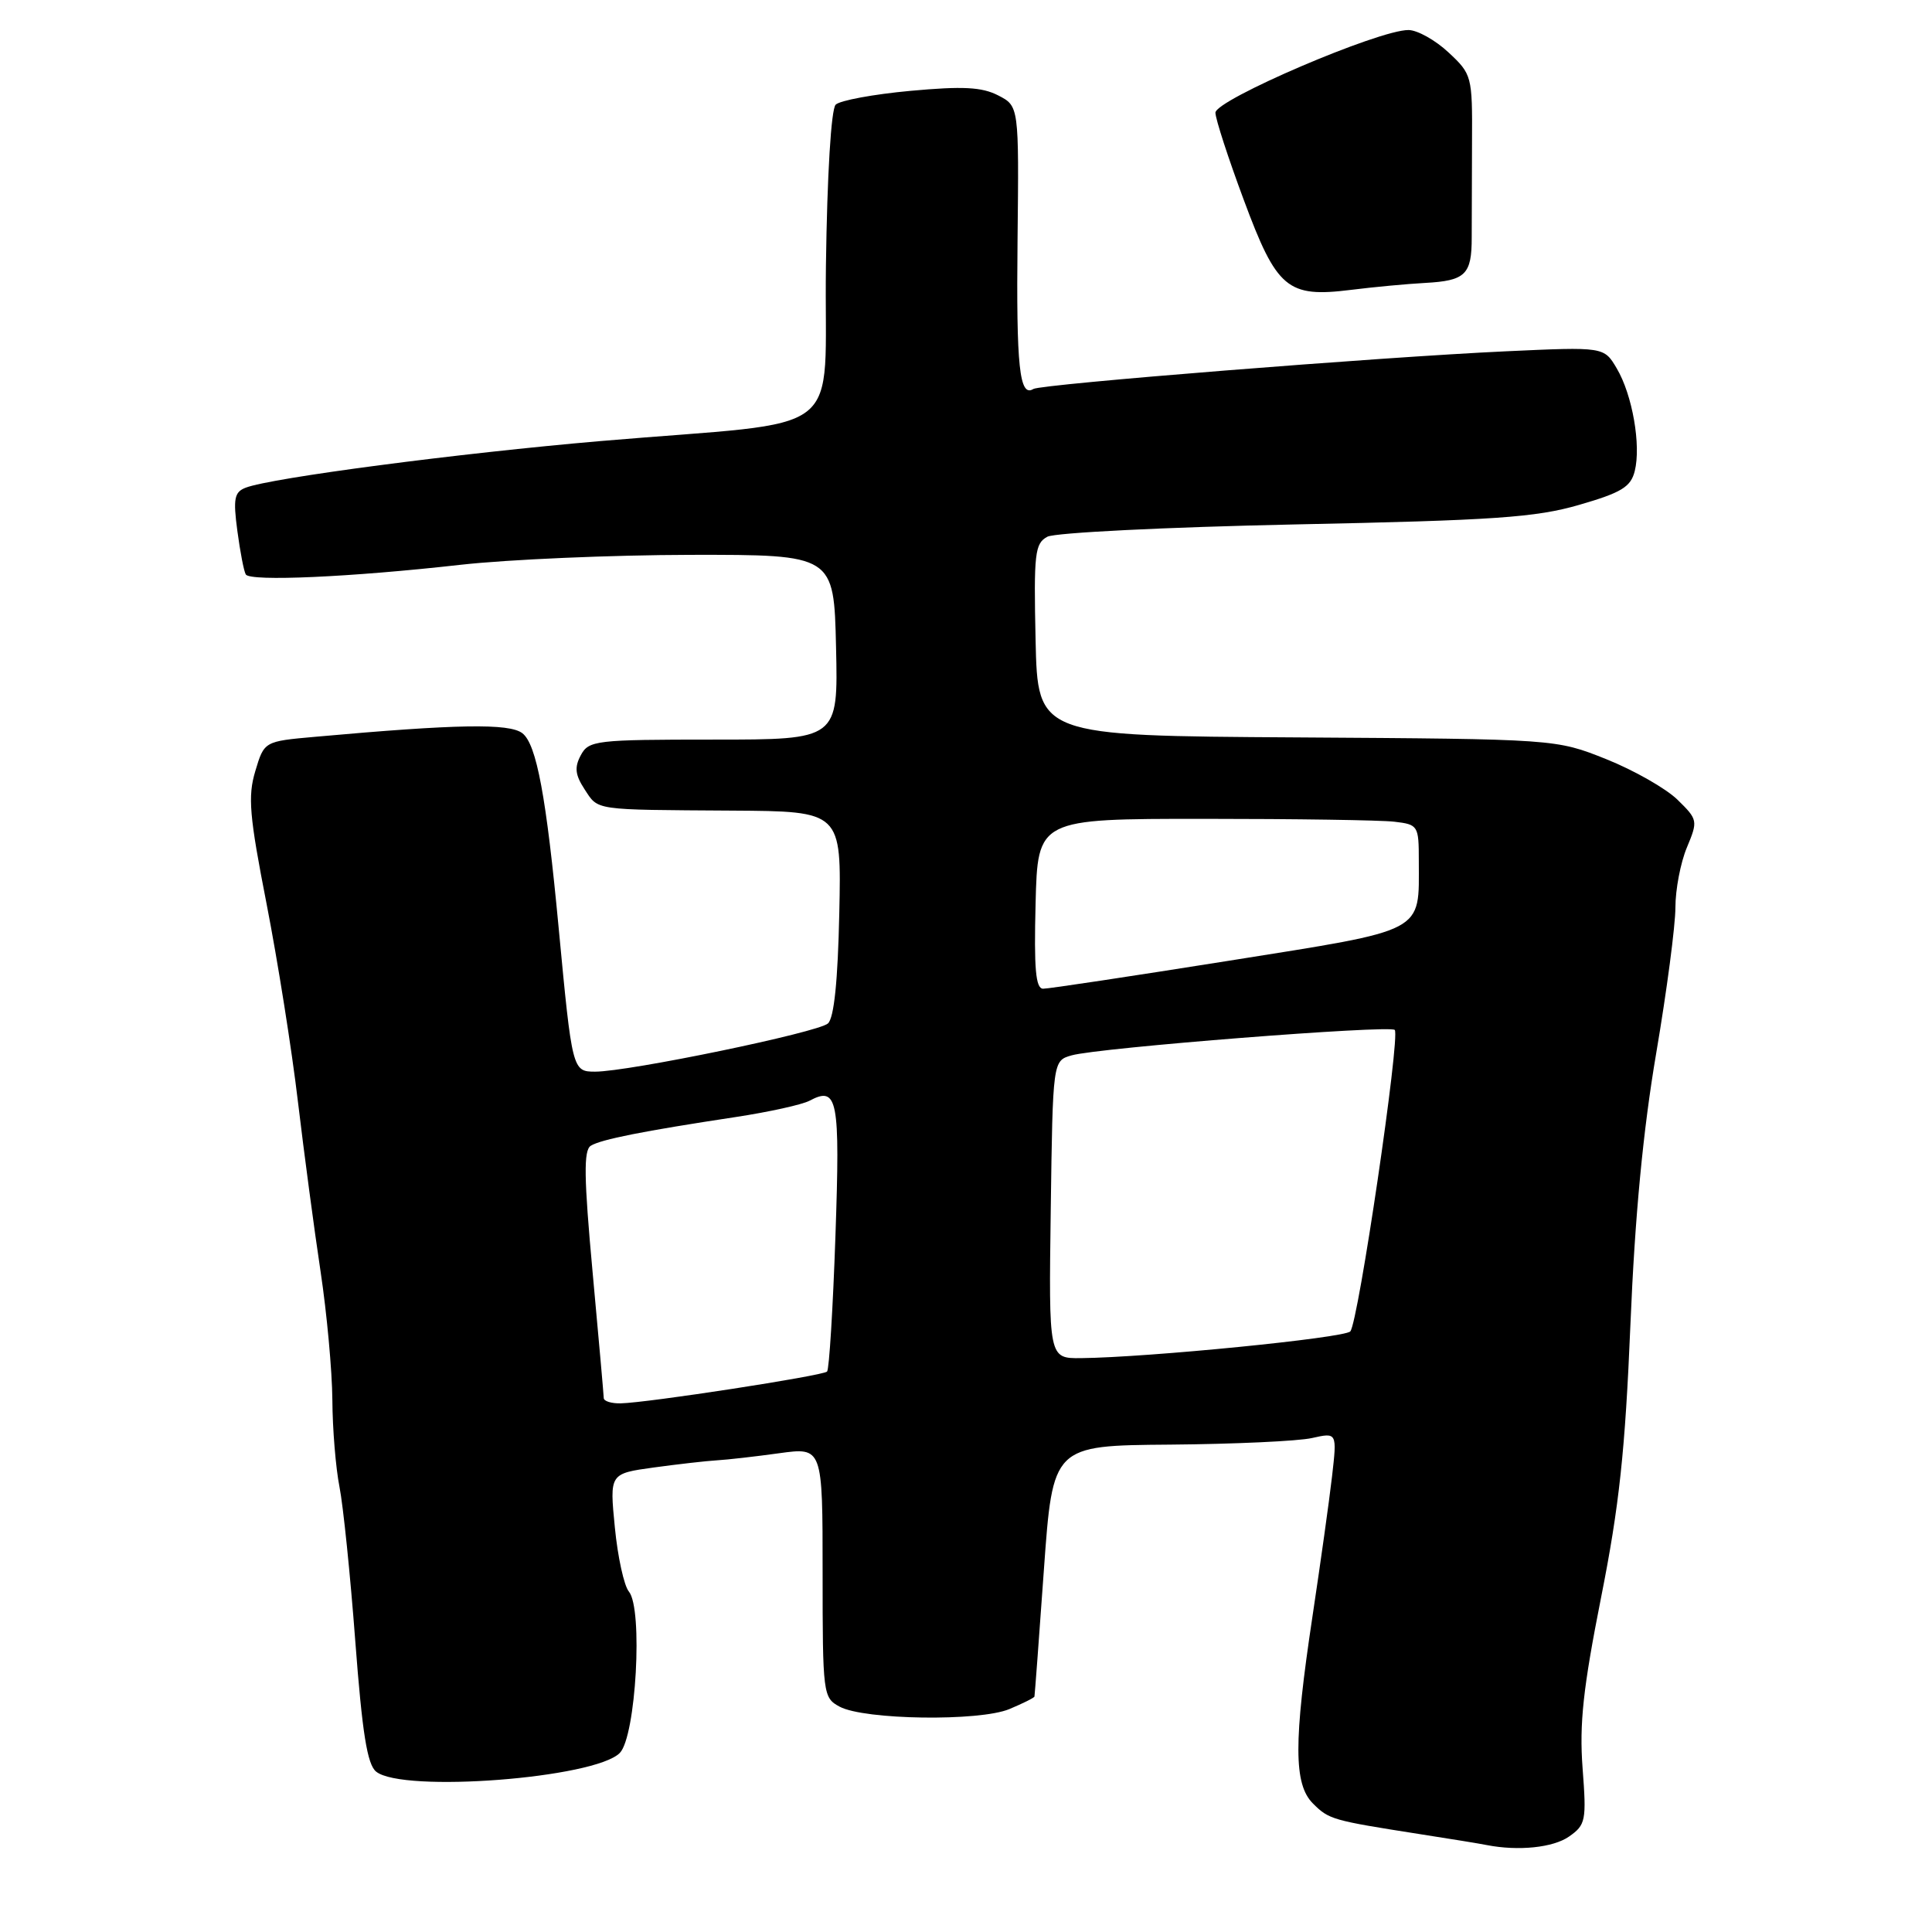 <?xml version="1.0" encoding="UTF-8" standalone="no"?>
<!DOCTYPE svg PUBLIC "-//W3C//DTD SVG 1.1//EN" "http://www.w3.org/Graphics/SVG/1.1/DTD/svg11.dtd" >
<svg xmlns="http://www.w3.org/2000/svg" xmlns:xlink="http://www.w3.org/1999/xlink" version="1.1" viewBox="0 0 256 256">
 <g >
 <path fill="currentColor"
d=" M 207.91 243.35 C 210.12 241.80 210.23 241.25 209.70 234.28 C 209.26 228.40 209.77 223.70 212.15 211.68 C 214.56 199.55 215.34 192.28 216.04 175.50 C 216.63 161.16 217.72 149.75 219.46 139.53 C 220.86 131.30 222.00 122.63 222.00 120.25 C 222.00 117.88 222.68 114.30 223.52 112.30 C 225.00 108.75 224.97 108.60 222.27 105.96 C 220.75 104.48 216.50 102.06 212.83 100.59 C 206.16 97.93 206.16 97.93 171.83 97.71 C 137.50 97.50 137.50 97.50 137.22 84.80 C 136.97 73.33 137.12 72.01 138.78 71.12 C 139.79 70.58 154.54 69.85 171.56 69.49 C 198.01 68.95 203.48 68.57 209.24 66.90 C 214.84 65.28 216.08 64.53 216.61 62.43 C 217.47 59.01 216.30 52.31 214.23 48.82 C 212.54 45.95 212.54 45.95 199.52 46.55 C 182.84 47.32 137.98 50.90 136.93 51.54 C 135.08 52.69 134.65 48.62 134.83 31.83 C 135.02 14.06 135.02 14.06 132.26 12.64 C 130.10 11.53 127.58 11.40 120.62 12.04 C 115.74 12.49 111.29 13.31 110.73 13.87 C 110.13 14.47 109.60 23.18 109.44 35.19 C 109.12 58.59 112.96 55.59 79.61 58.44 C 60.84 60.05 35.96 63.31 32.56 64.62 C 31.05 65.20 30.88 66.06 31.45 70.34 C 31.82 73.12 32.32 75.72 32.57 76.12 C 33.16 77.07 46.45 76.48 61.00 74.84 C 67.33 74.13 81.05 73.54 91.50 73.52 C 110.50 73.50 110.50 73.50 110.78 85.75 C 111.06 98.00 111.06 98.00 94.57 98.00 C 78.92 98.00 78.01 98.11 76.96 100.07 C 76.10 101.67 76.21 102.67 77.45 104.57 C 79.32 107.42 78.46 107.29 97.00 107.41 C 111.50 107.50 111.50 107.50 111.21 121.00 C 111.02 129.96 110.52 134.87 109.71 135.61 C 108.42 136.80 83.29 142.00 78.86 142.00 C 75.85 142.00 75.81 141.83 74.03 123.00 C 72.39 105.56 71.10 98.62 69.22 97.16 C 67.50 95.82 60.55 95.94 41.76 97.63 C 35.01 98.23 35.01 98.23 33.83 102.17 C 32.82 105.53 33.04 108.09 35.33 119.80 C 36.80 127.34 38.67 139.12 39.48 146.00 C 40.30 152.88 41.65 163.00 42.48 168.50 C 43.31 174.00 44.01 181.65 44.04 185.50 C 44.06 189.35 44.49 194.53 44.98 197.00 C 45.47 199.47 46.42 208.70 47.08 217.50 C 48.00 229.64 48.66 233.80 49.84 234.75 C 53.35 237.59 78.85 235.63 82.13 232.27 C 84.27 230.08 85.22 213.17 83.33 210.89 C 82.69 210.13 81.85 206.30 81.47 202.38 C 80.77 195.26 80.77 195.26 86.63 194.45 C 89.86 194.01 93.62 193.58 95.00 193.50 C 96.38 193.42 100.09 193.00 103.25 192.56 C 109.00 191.77 109.00 191.77 109.00 208.35 C 109.00 224.52 109.06 224.96 111.25 226.14 C 114.52 227.90 129.78 228.12 133.75 226.46 C 135.54 225.71 137.03 224.97 137.07 224.80 C 137.11 224.64 137.68 217.08 138.32 208.02 C 139.50 191.54 139.50 191.54 155.00 191.42 C 163.53 191.35 172.00 190.96 173.83 190.55 C 177.17 189.80 177.17 189.80 176.50 195.65 C 176.13 198.87 174.96 207.21 173.91 214.18 C 171.40 230.83 171.42 236.42 173.97 238.97 C 176.09 241.09 176.52 241.21 188.00 243.01 C 192.12 243.65 196.18 244.31 197.00 244.48 C 201.21 245.30 205.81 244.82 207.91 243.35 Z  M 188.82 37.49 C 194.19 37.20 195.02 36.39 195.01 31.44 C 195.01 29.27 195.03 23.54 195.05 18.70 C 195.10 10.09 195.03 9.83 191.94 6.95 C 190.21 5.33 187.82 3.99 186.64 3.98 C 182.73 3.93 161.00 13.25 161.05 14.94 C 161.07 15.80 162.76 20.99 164.80 26.47 C 169.18 38.28 170.58 39.46 179.00 38.41 C 182.03 38.03 186.44 37.62 188.82 37.49 Z  M 80.00 185.25 C 79.99 184.84 79.33 177.32 78.52 168.54 C 77.37 156.02 77.32 152.42 78.28 151.82 C 79.62 150.98 85.22 149.87 97.50 148.01 C 101.90 147.34 106.30 146.37 107.27 145.85 C 111.00 143.87 111.33 145.59 110.70 163.77 C 110.37 173.37 109.87 181.46 109.59 181.74 C 109.03 182.30 85.80 185.88 82.25 185.95 C 81.01 185.98 80.00 185.66 80.00 185.25 Z  M 139.23 160.27 C 139.50 140.55 139.50 140.55 142.00 139.84 C 145.55 138.83 184.13 135.80 184.81 136.47 C 185.58 137.25 179.98 175.28 178.92 176.42 C 178.10 177.29 152.13 179.87 143.23 179.96 C 138.96 180.00 138.96 180.00 139.23 160.27 Z  M 137.22 119.75 C 137.50 108.50 137.50 108.50 159.50 108.50 C 171.60 108.50 182.96 108.67 184.75 108.88 C 187.91 109.25 188.00 109.39 188.00 114.07 C 188.00 123.72 189.19 123.10 162.86 127.30 C 150.01 129.34 138.92 131.02 138.22 131.01 C 137.23 131.00 137.00 128.38 137.22 119.75 Z "/>
</g>
</svg>